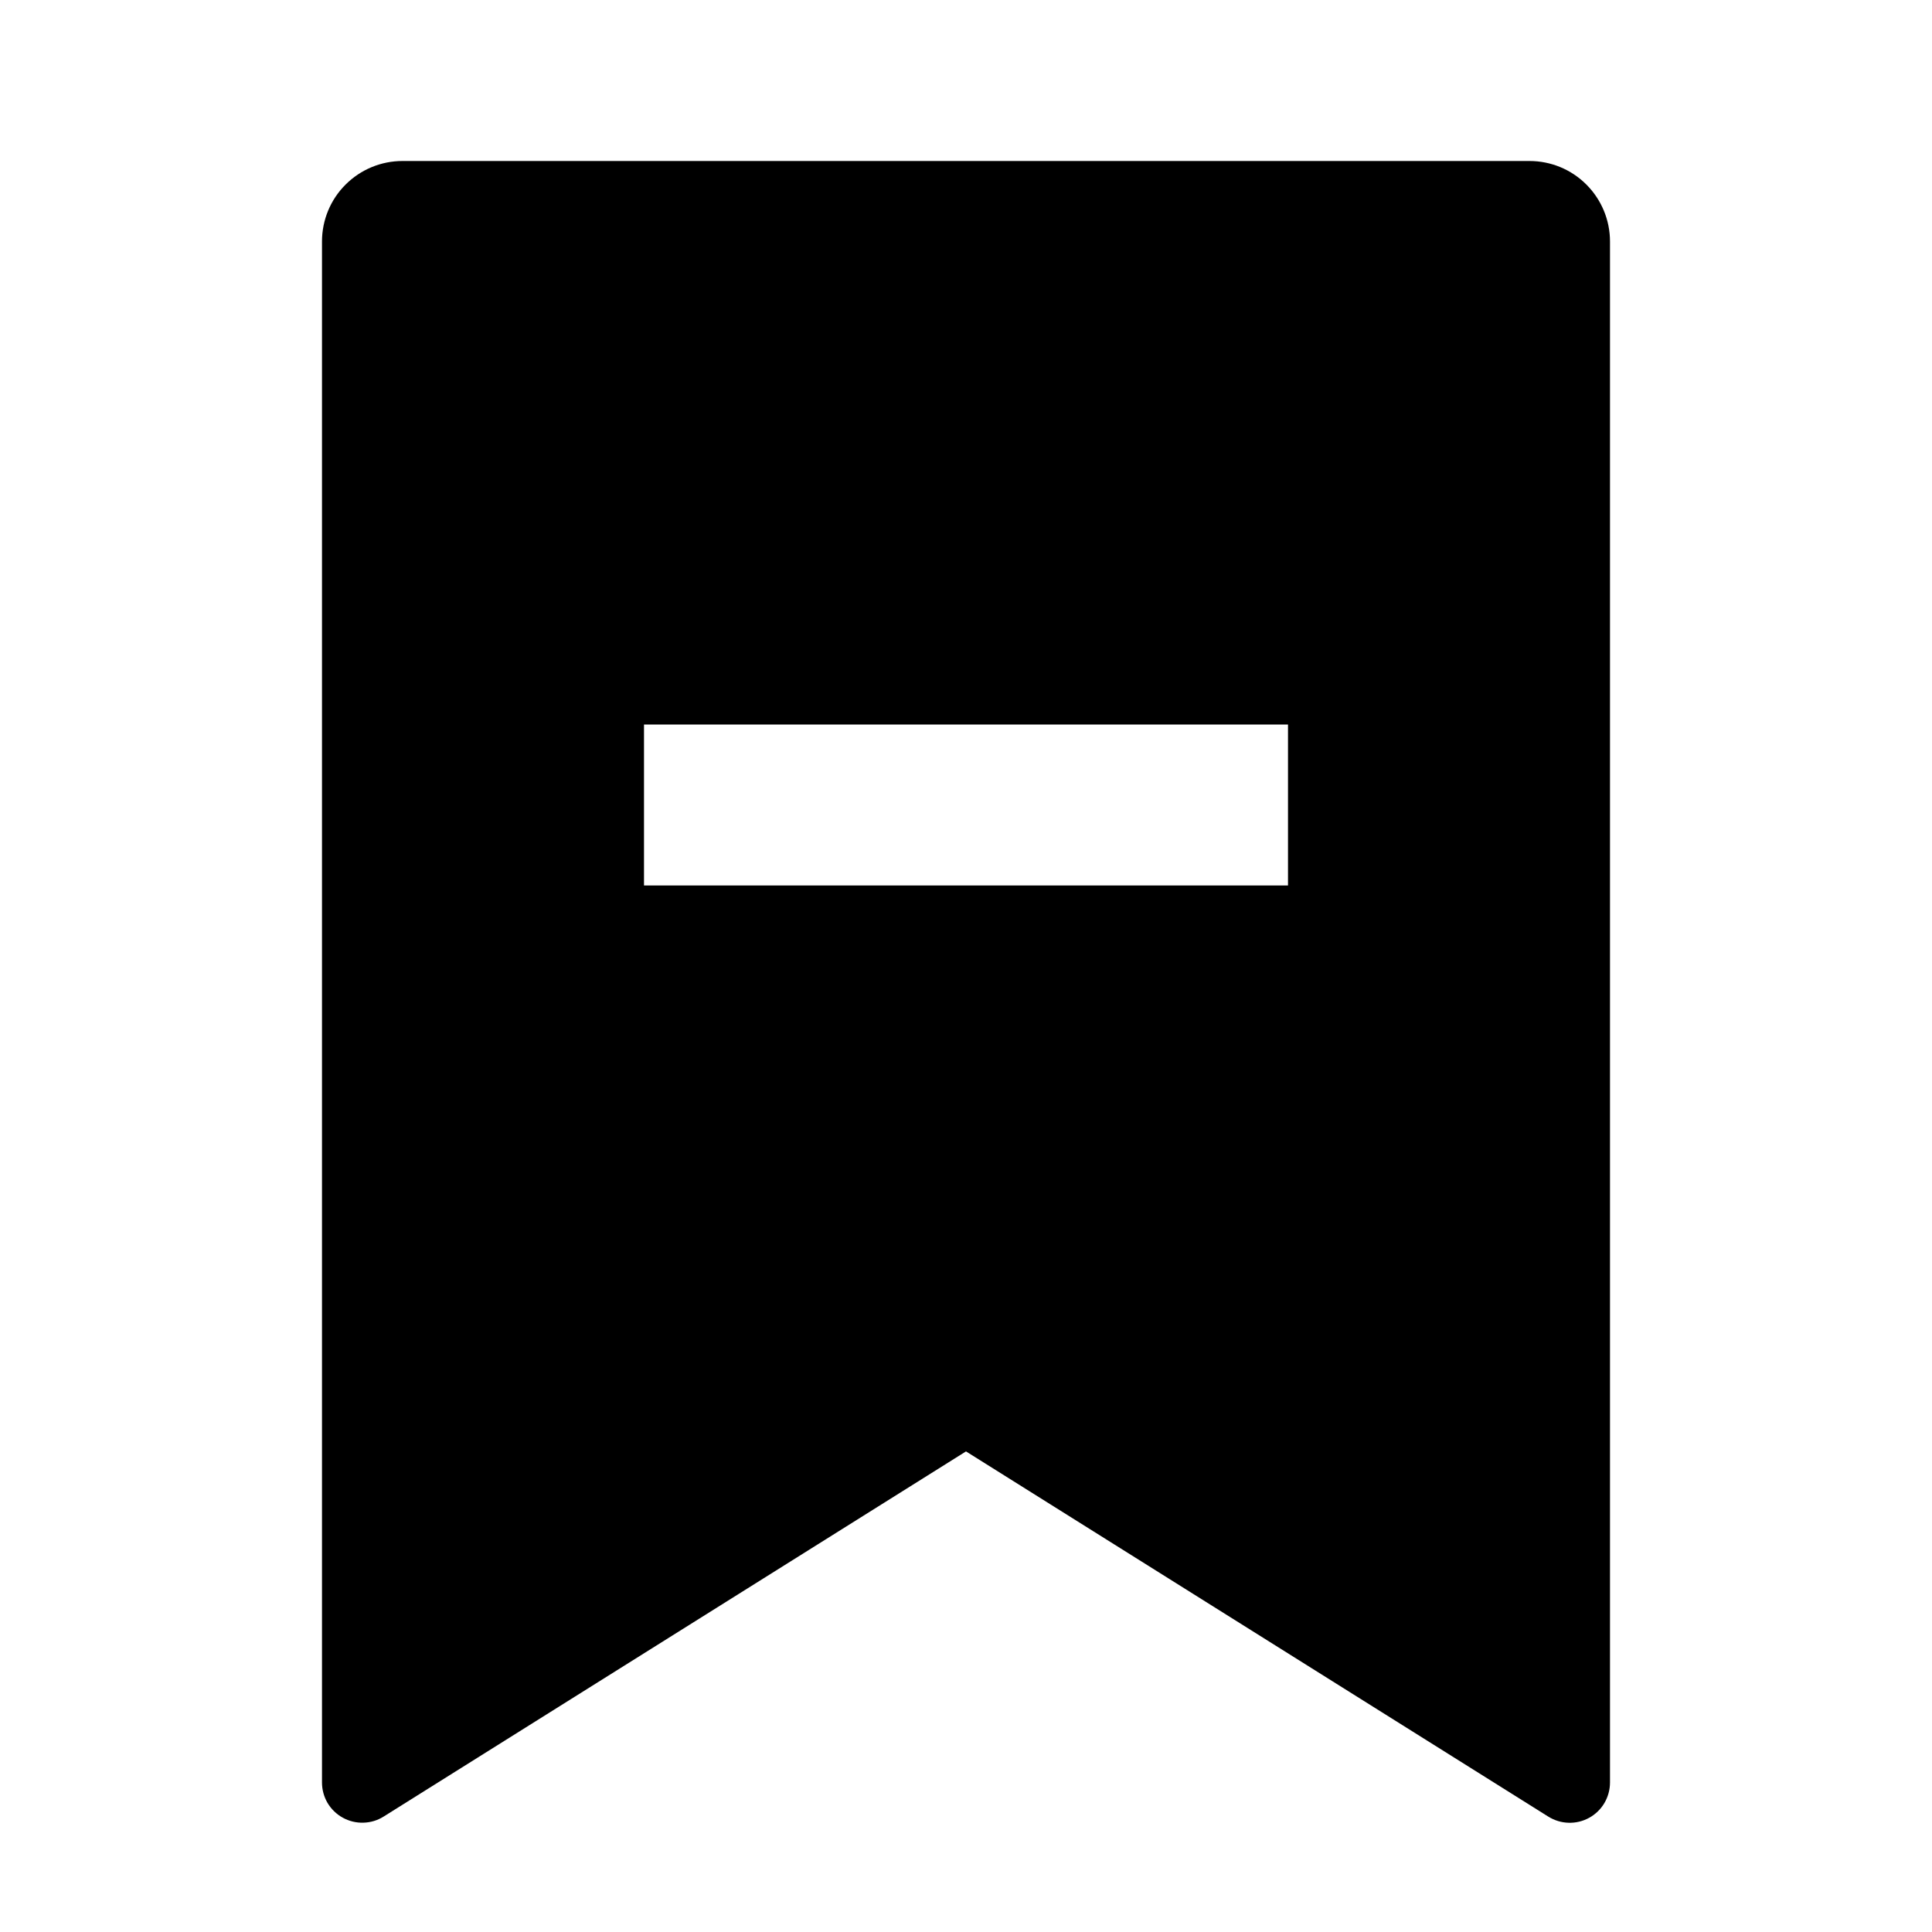 <svg fill="currentColor" height="24" viewBox="0 0 24 24" width="24" xmlns="http://www.w3.org/2000/svg"><path d="m5 2h14c.265 0 .52.105.707.293.188.188.293.442.293.707v19.143c0.0.089-.024.177-.069.254-.045.077-.111.141-.189.184-.078.043-.167.065-.256.062-.089-.002-.176-.029-.252-.076l-7.234-4.537-7.234 4.536c-.076.048-.163.074-.252.076-.089.003-.178-.019-.256-.062-.078-.043-.143-.106-.189-.183-.045-.077-.069-.165-.069-.254v-19.143c0-.265.105-.52.293-.707.188-.188.442-.293.707-.293zm3 7v2h8v-2z" /></svg>